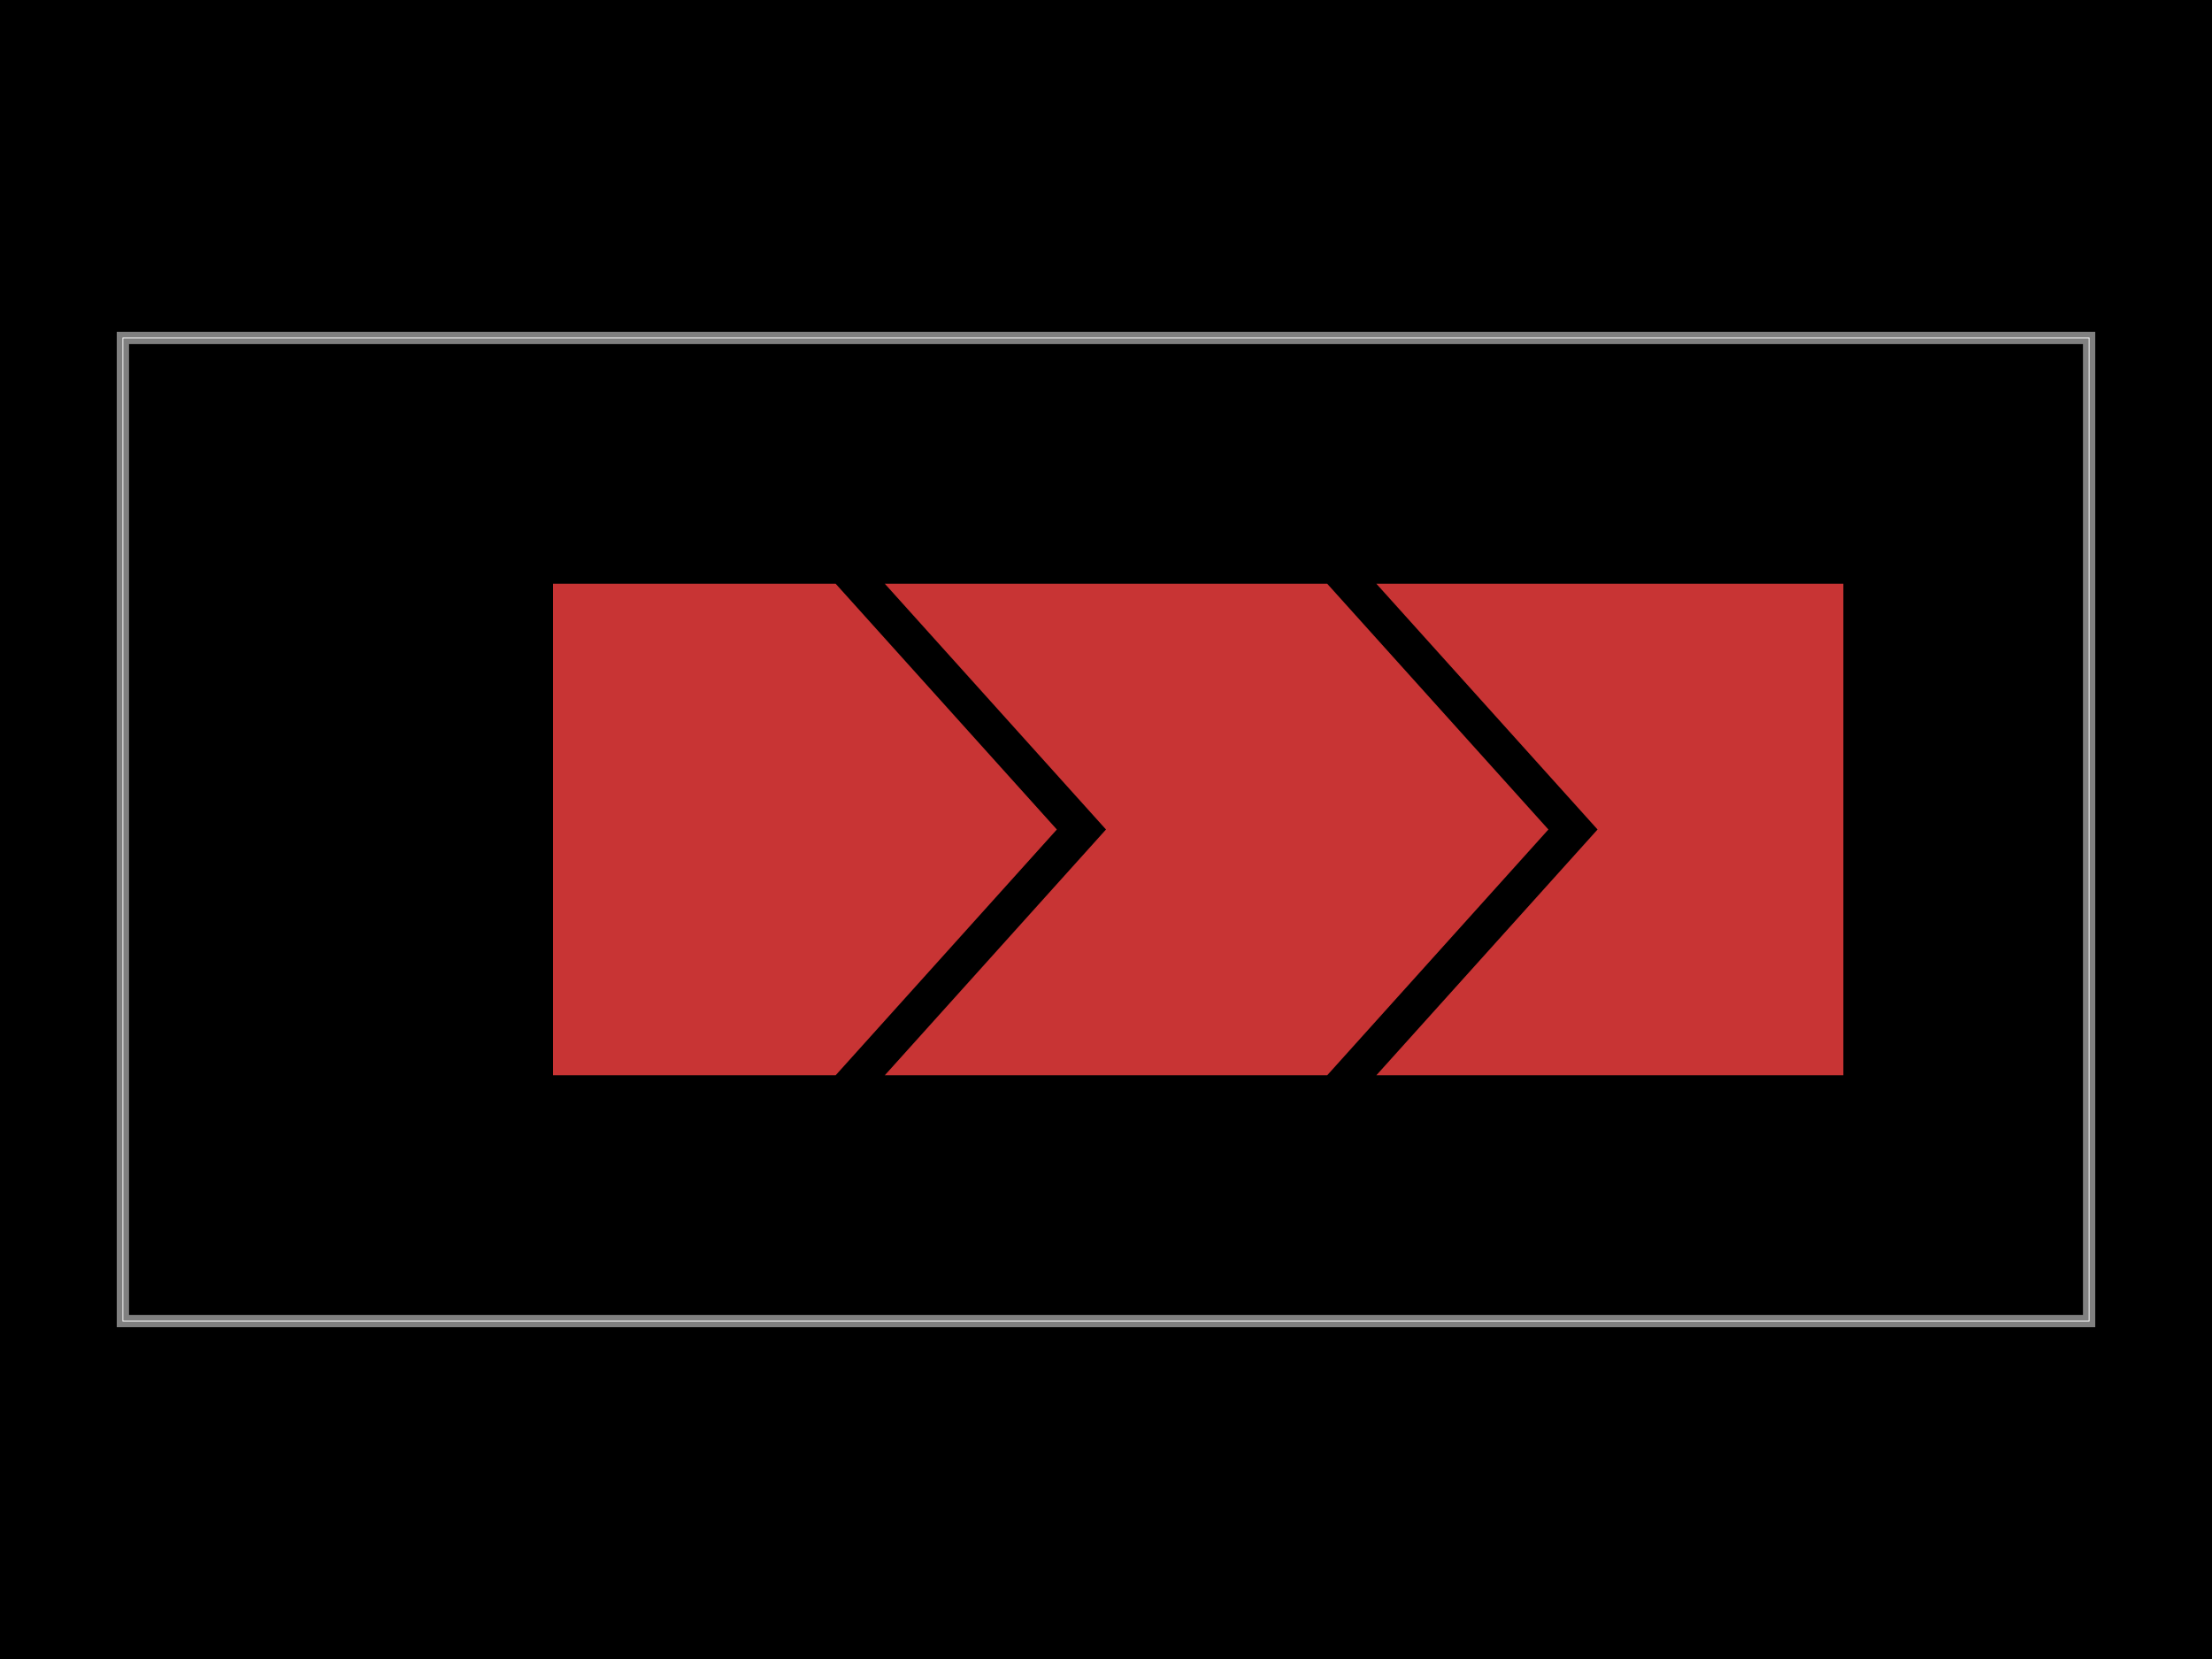 <svg xmlns="http://www.w3.org/2000/svg" width="800" height="600" data-software-used-string="@tscircuit/core@0.0.727"><style/><rect width="800" height="600" x="0" y="0" fill="#000" class="boundary"/><rect width="711.111" height="355.556" x="44.444" y="122.222" fill="none" stroke="#fff" stroke-width=".3" class="pcb-boundary"/><path fill="none" stroke="rgba(255, 255, 255, 0.5)" stroke-width="4.444" d="M 44.444 477.778 L 755.556 477.778 L 755.556 122.222 L 44.444 122.222 Z" class="pcb-board"/><polygon fill="#C83434" points="200 211.111 302.222 211.111 382.222 300 302.222 388.889 200 388.889" class="pcb-pad" data-layer="top"/><polygon fill="#C83434" points="320 211.111 480 211.111 560 300 480 388.889 320 388.889 400 300" class="pcb-pad" data-layer="top"/><polygon fill="#C83434" points="497.778 211.111 666.667 211.111 666.667 388.889 497.778 388.889 577.778 300" class="pcb-pad" data-layer="top"/></svg>